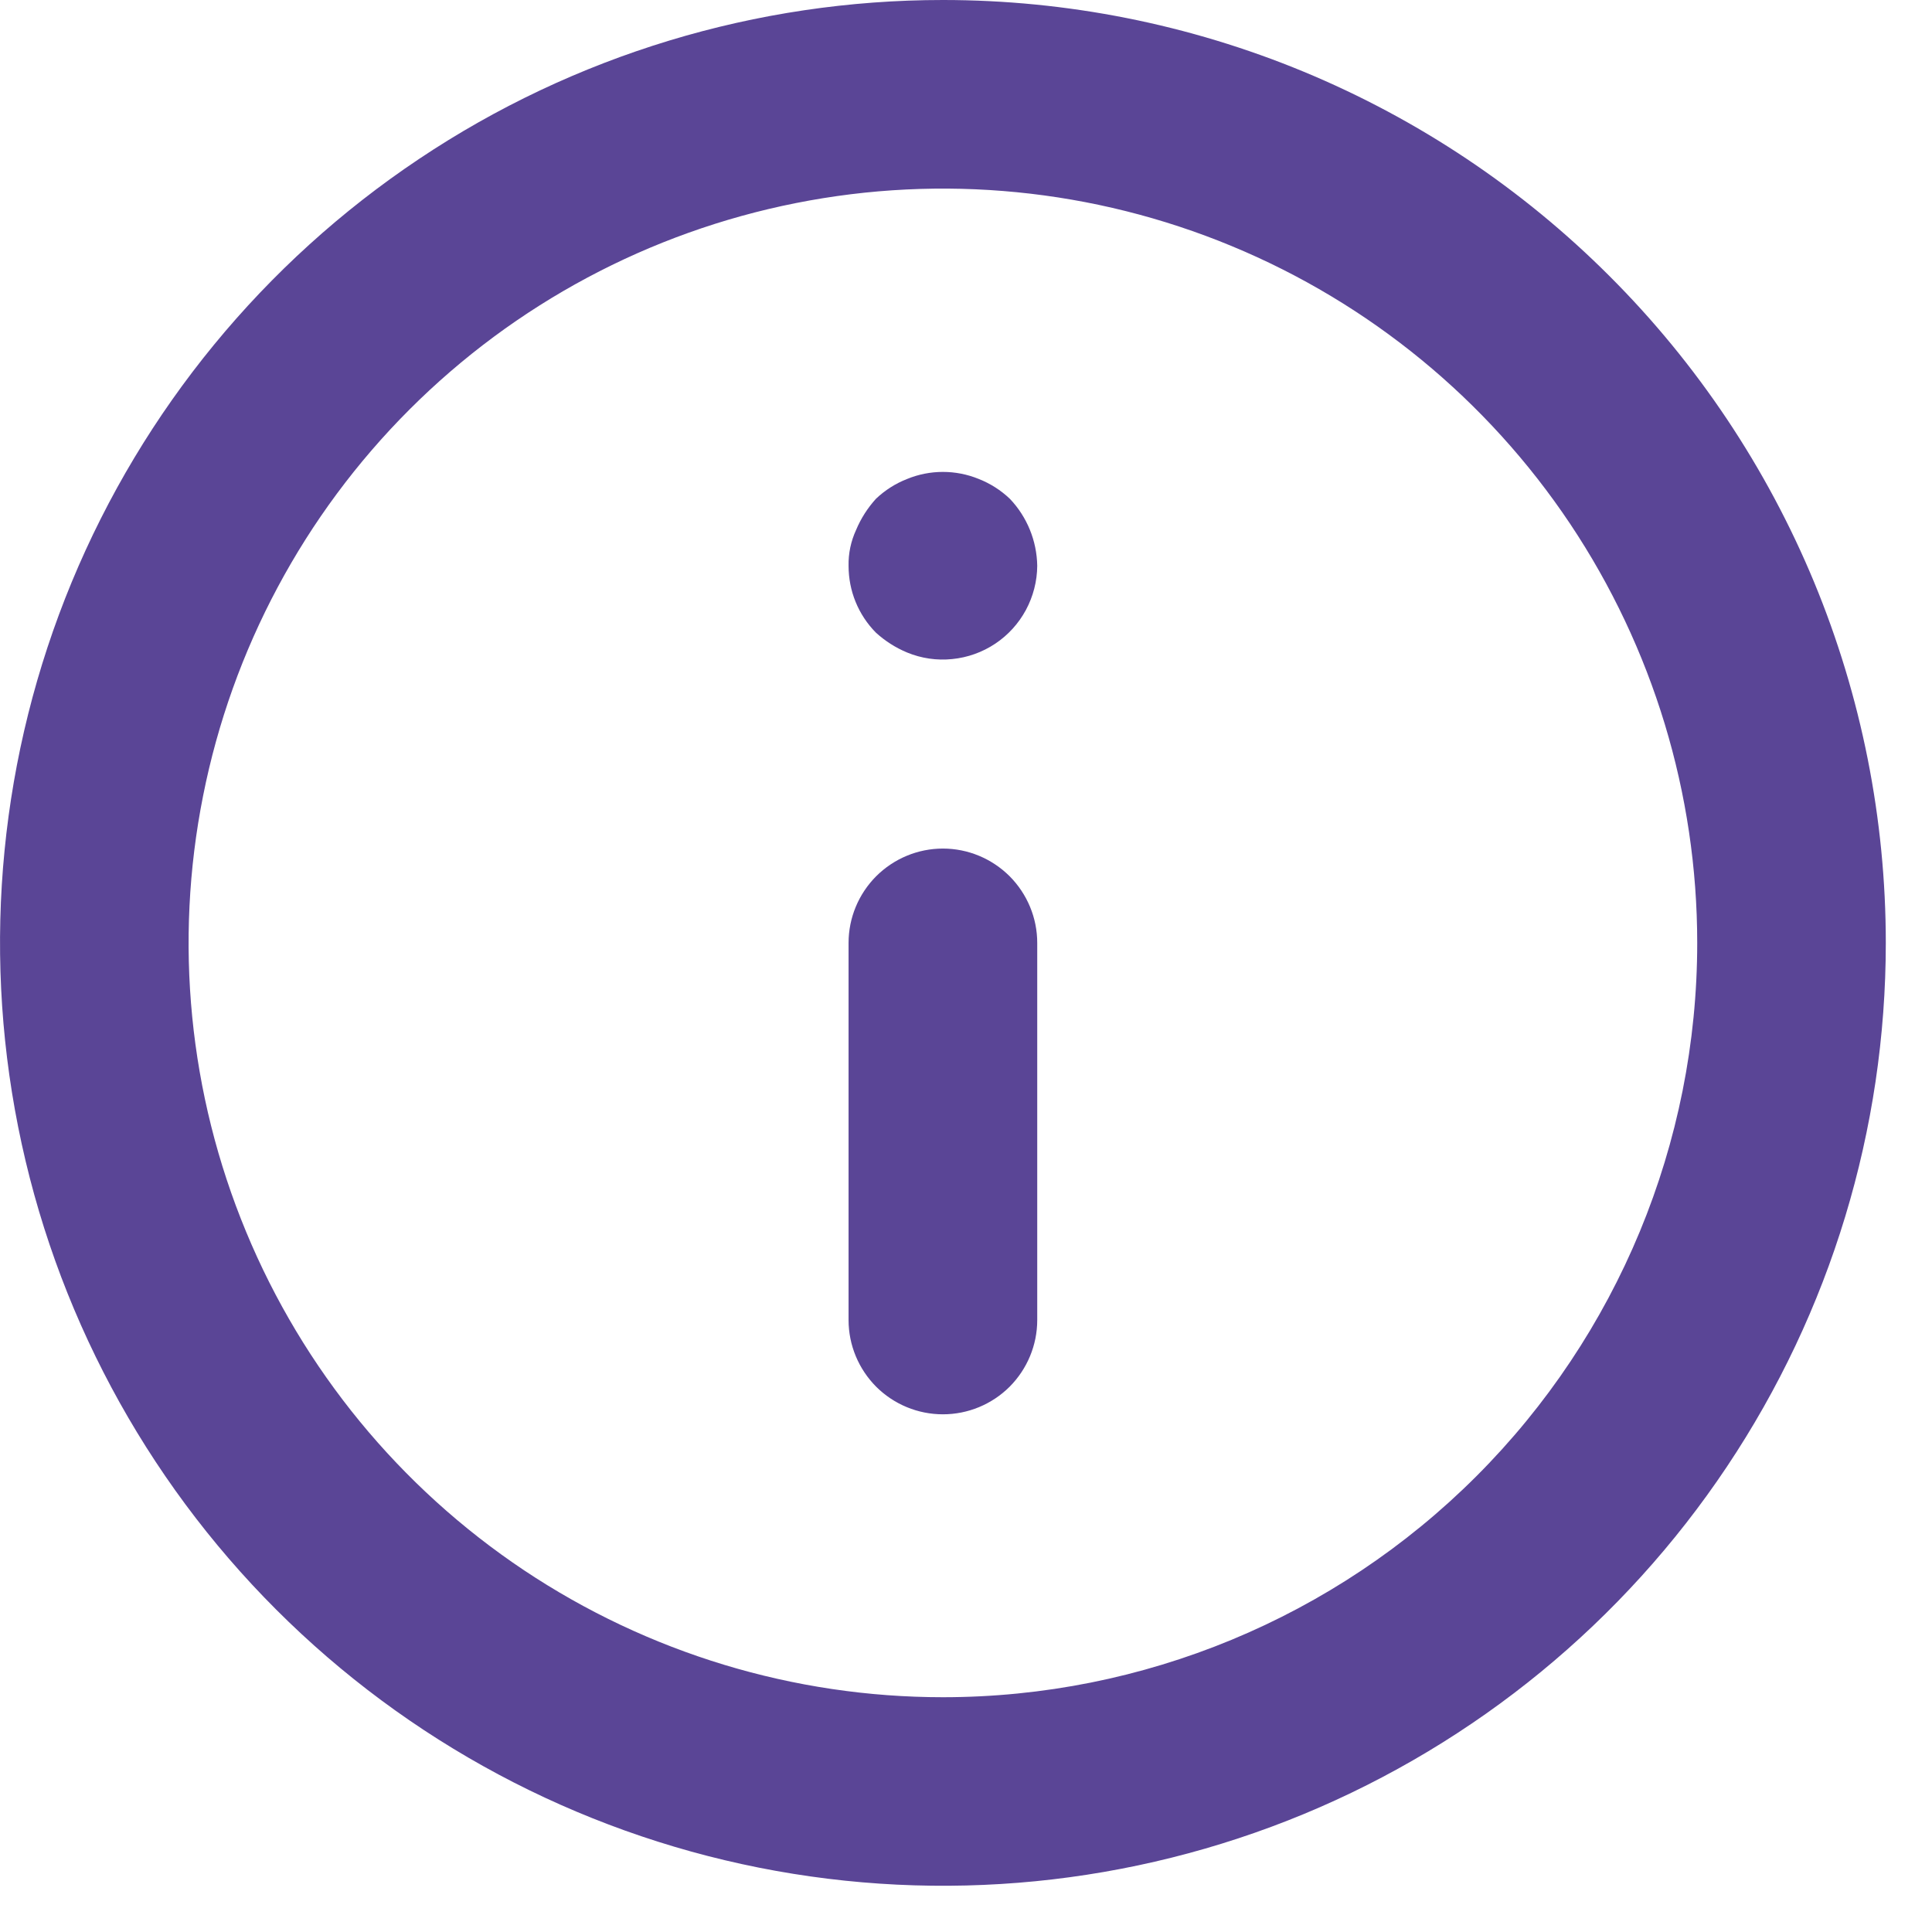 <svg width="23" height="23" viewBox="0 0 23 23" fill="none" xmlns="http://www.w3.org/2000/svg">
<path d="M11.225 10.102C10.927 10.102 10.642 10.221 10.431 10.431C10.221 10.642 10.102 10.927 10.102 11.225V15.715C10.102 16.013 10.221 16.298 10.431 16.509C10.642 16.719 10.927 16.837 11.225 16.837C11.523 16.837 11.808 16.719 12.019 16.509C12.229 16.298 12.348 16.013 12.348 15.715V11.225C12.348 10.927 12.229 10.642 12.019 10.431C11.808 10.221 11.523 10.102 11.225 10.102ZM11.652 5.702C11.378 5.59 11.072 5.59 10.799 5.702C10.661 5.756 10.535 5.836 10.428 5.938C10.329 6.047 10.249 6.172 10.192 6.308C10.13 6.442 10.099 6.588 10.102 6.735C10.102 6.883 10.13 7.029 10.186 7.166C10.242 7.303 10.324 7.427 10.428 7.532C10.537 7.631 10.662 7.711 10.799 7.768C10.969 7.838 11.153 7.865 11.336 7.846C11.519 7.828 11.695 7.765 11.848 7.663C12.001 7.561 12.126 7.423 12.213 7.262C12.3 7.1 12.347 6.919 12.348 6.735C12.343 6.438 12.227 6.153 12.022 5.938C11.915 5.836 11.789 5.756 11.652 5.702ZM11.225 0C9.005 0 6.835 0.658 4.989 1.892C3.143 3.125 1.704 4.878 0.854 6.929C0.005 8.98 -0.217 11.238 0.216 13.415C0.649 15.592 1.718 17.592 3.288 19.162C4.858 20.732 6.858 21.801 9.035 22.234C11.213 22.667 13.47 22.445 15.521 21.596C17.572 20.746 19.325 19.307 20.558 17.461C21.792 15.615 22.45 13.445 22.45 11.225C22.45 9.751 22.16 8.291 21.596 6.929C21.031 5.567 20.205 4.33 19.162 3.288C18.12 2.245 16.883 1.419 15.521 0.854C14.159 0.29 12.699 0 11.225 0V0ZM11.225 20.205C9.449 20.205 7.713 19.678 6.236 18.692C4.759 17.705 3.608 16.302 2.929 14.662C2.249 13.021 2.071 11.215 2.418 9.473C2.764 7.731 3.619 6.131 4.875 4.875C6.131 3.619 7.731 2.764 9.473 2.418C11.215 2.071 13.021 2.249 14.662 2.929C16.302 3.608 17.705 4.759 18.692 6.236C19.678 7.713 20.205 9.449 20.205 11.225C20.205 13.607 19.259 15.891 17.575 17.575C15.891 19.259 13.607 20.205 11.225 20.205V20.205Z" fill="#5A4596"/>
</svg>
